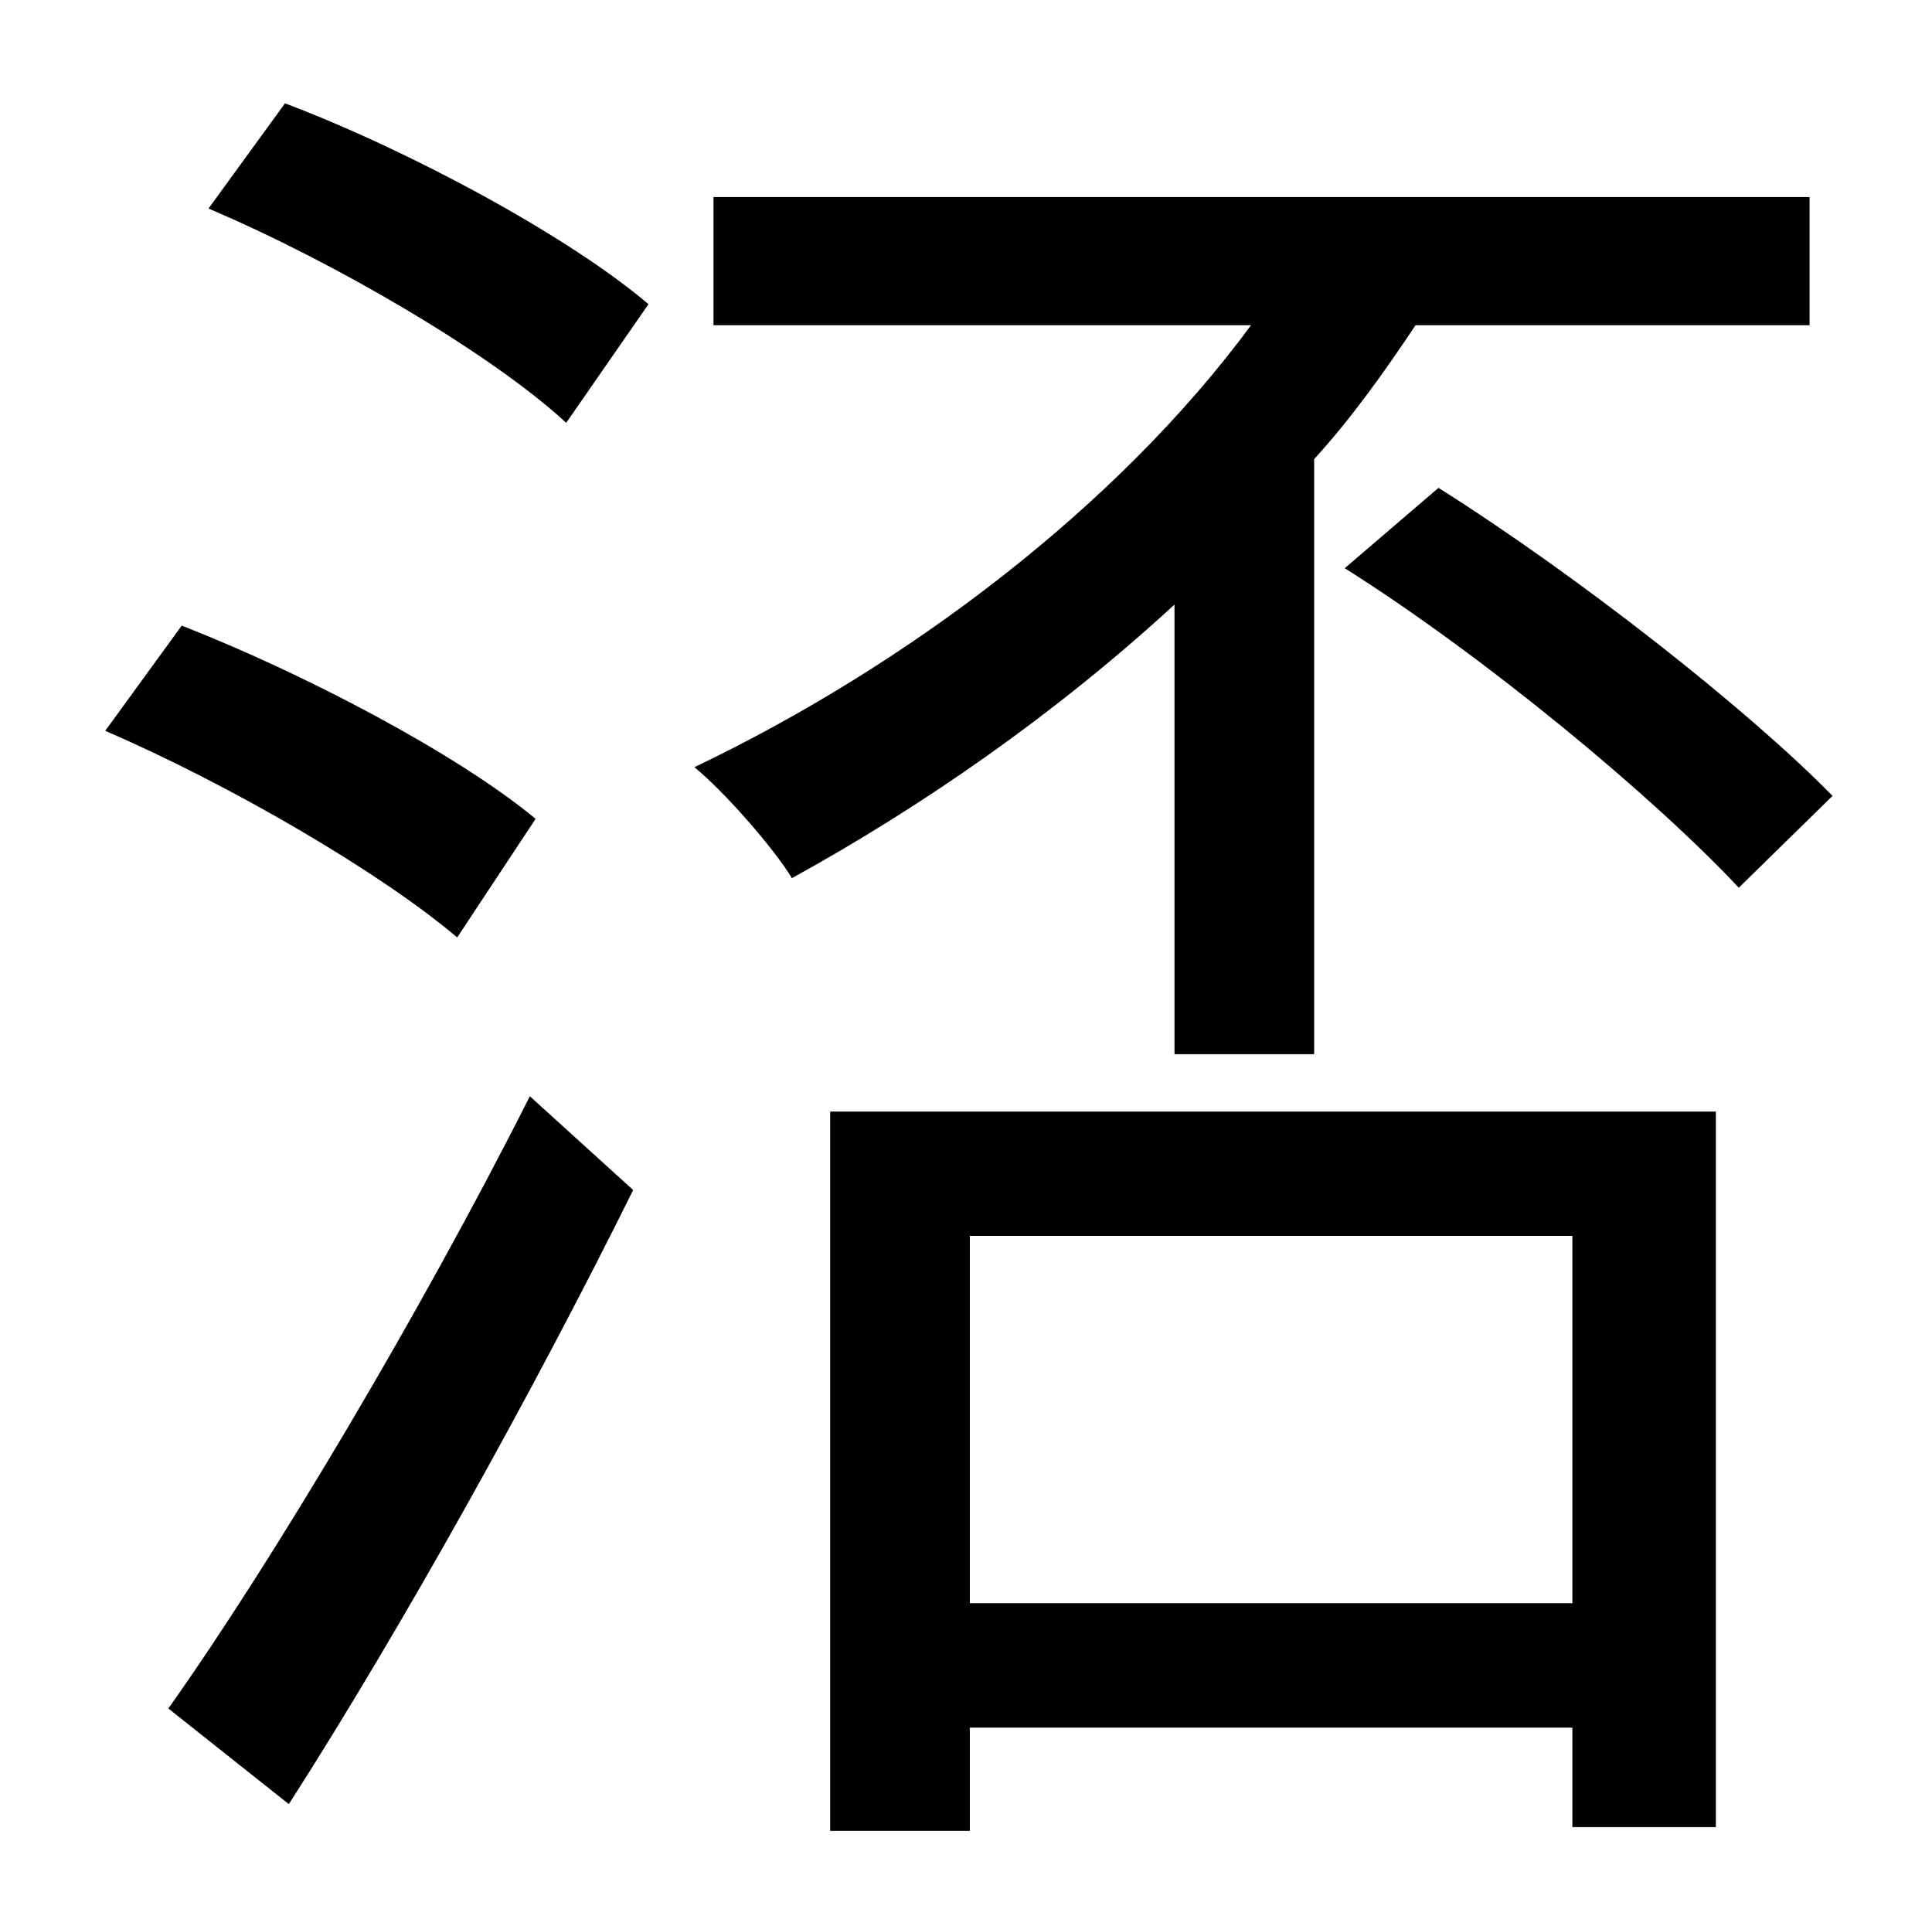 <?xml version="1.0" standalone="no"?>
<!DOCTYPE svg PUBLIC "-//W3C//DTD SVG 1.1//EN" "http://www.w3.org/Graphics/SVG/1.1/DTD/svg11.dtd" >
<svg xmlns="http://www.w3.org/2000/svg" xmlns:xlink="http://www.w3.org/1999/xlink" version="1.1" viewBox="-10 0 1010 1000">
   <path fill="currentColor"
d="M270 428l-41 62c-40 -34 -119 -80 -184 -108l40 -55c64 25 144 67 185 101zM141 943l-63 -50c54 -76 132 -207 189 -320l54 49c-52 105 -121 229 -180 321zM99 109l40 -55c66 25 149 70 190 105l-43 62c-39 -36 -121 -84 -187 -112zM604 551v-235
c-62 57 -131 105 -200 143c-9 -15 -35 -45 -51 -58c111 -53 221 -136 291 -231h-281v-67h573v67h-206c-16 24 -33 48 -53 70v311h-73zM812 646h-315v192h315v-192zM424 957v-376h463v374h-75v-52h-315v54h-73zM693 297l49 -42c73 46 162 116 206 161l-49 48
c-45 -48 -133 -121 -206 -167z" />
</svg>
